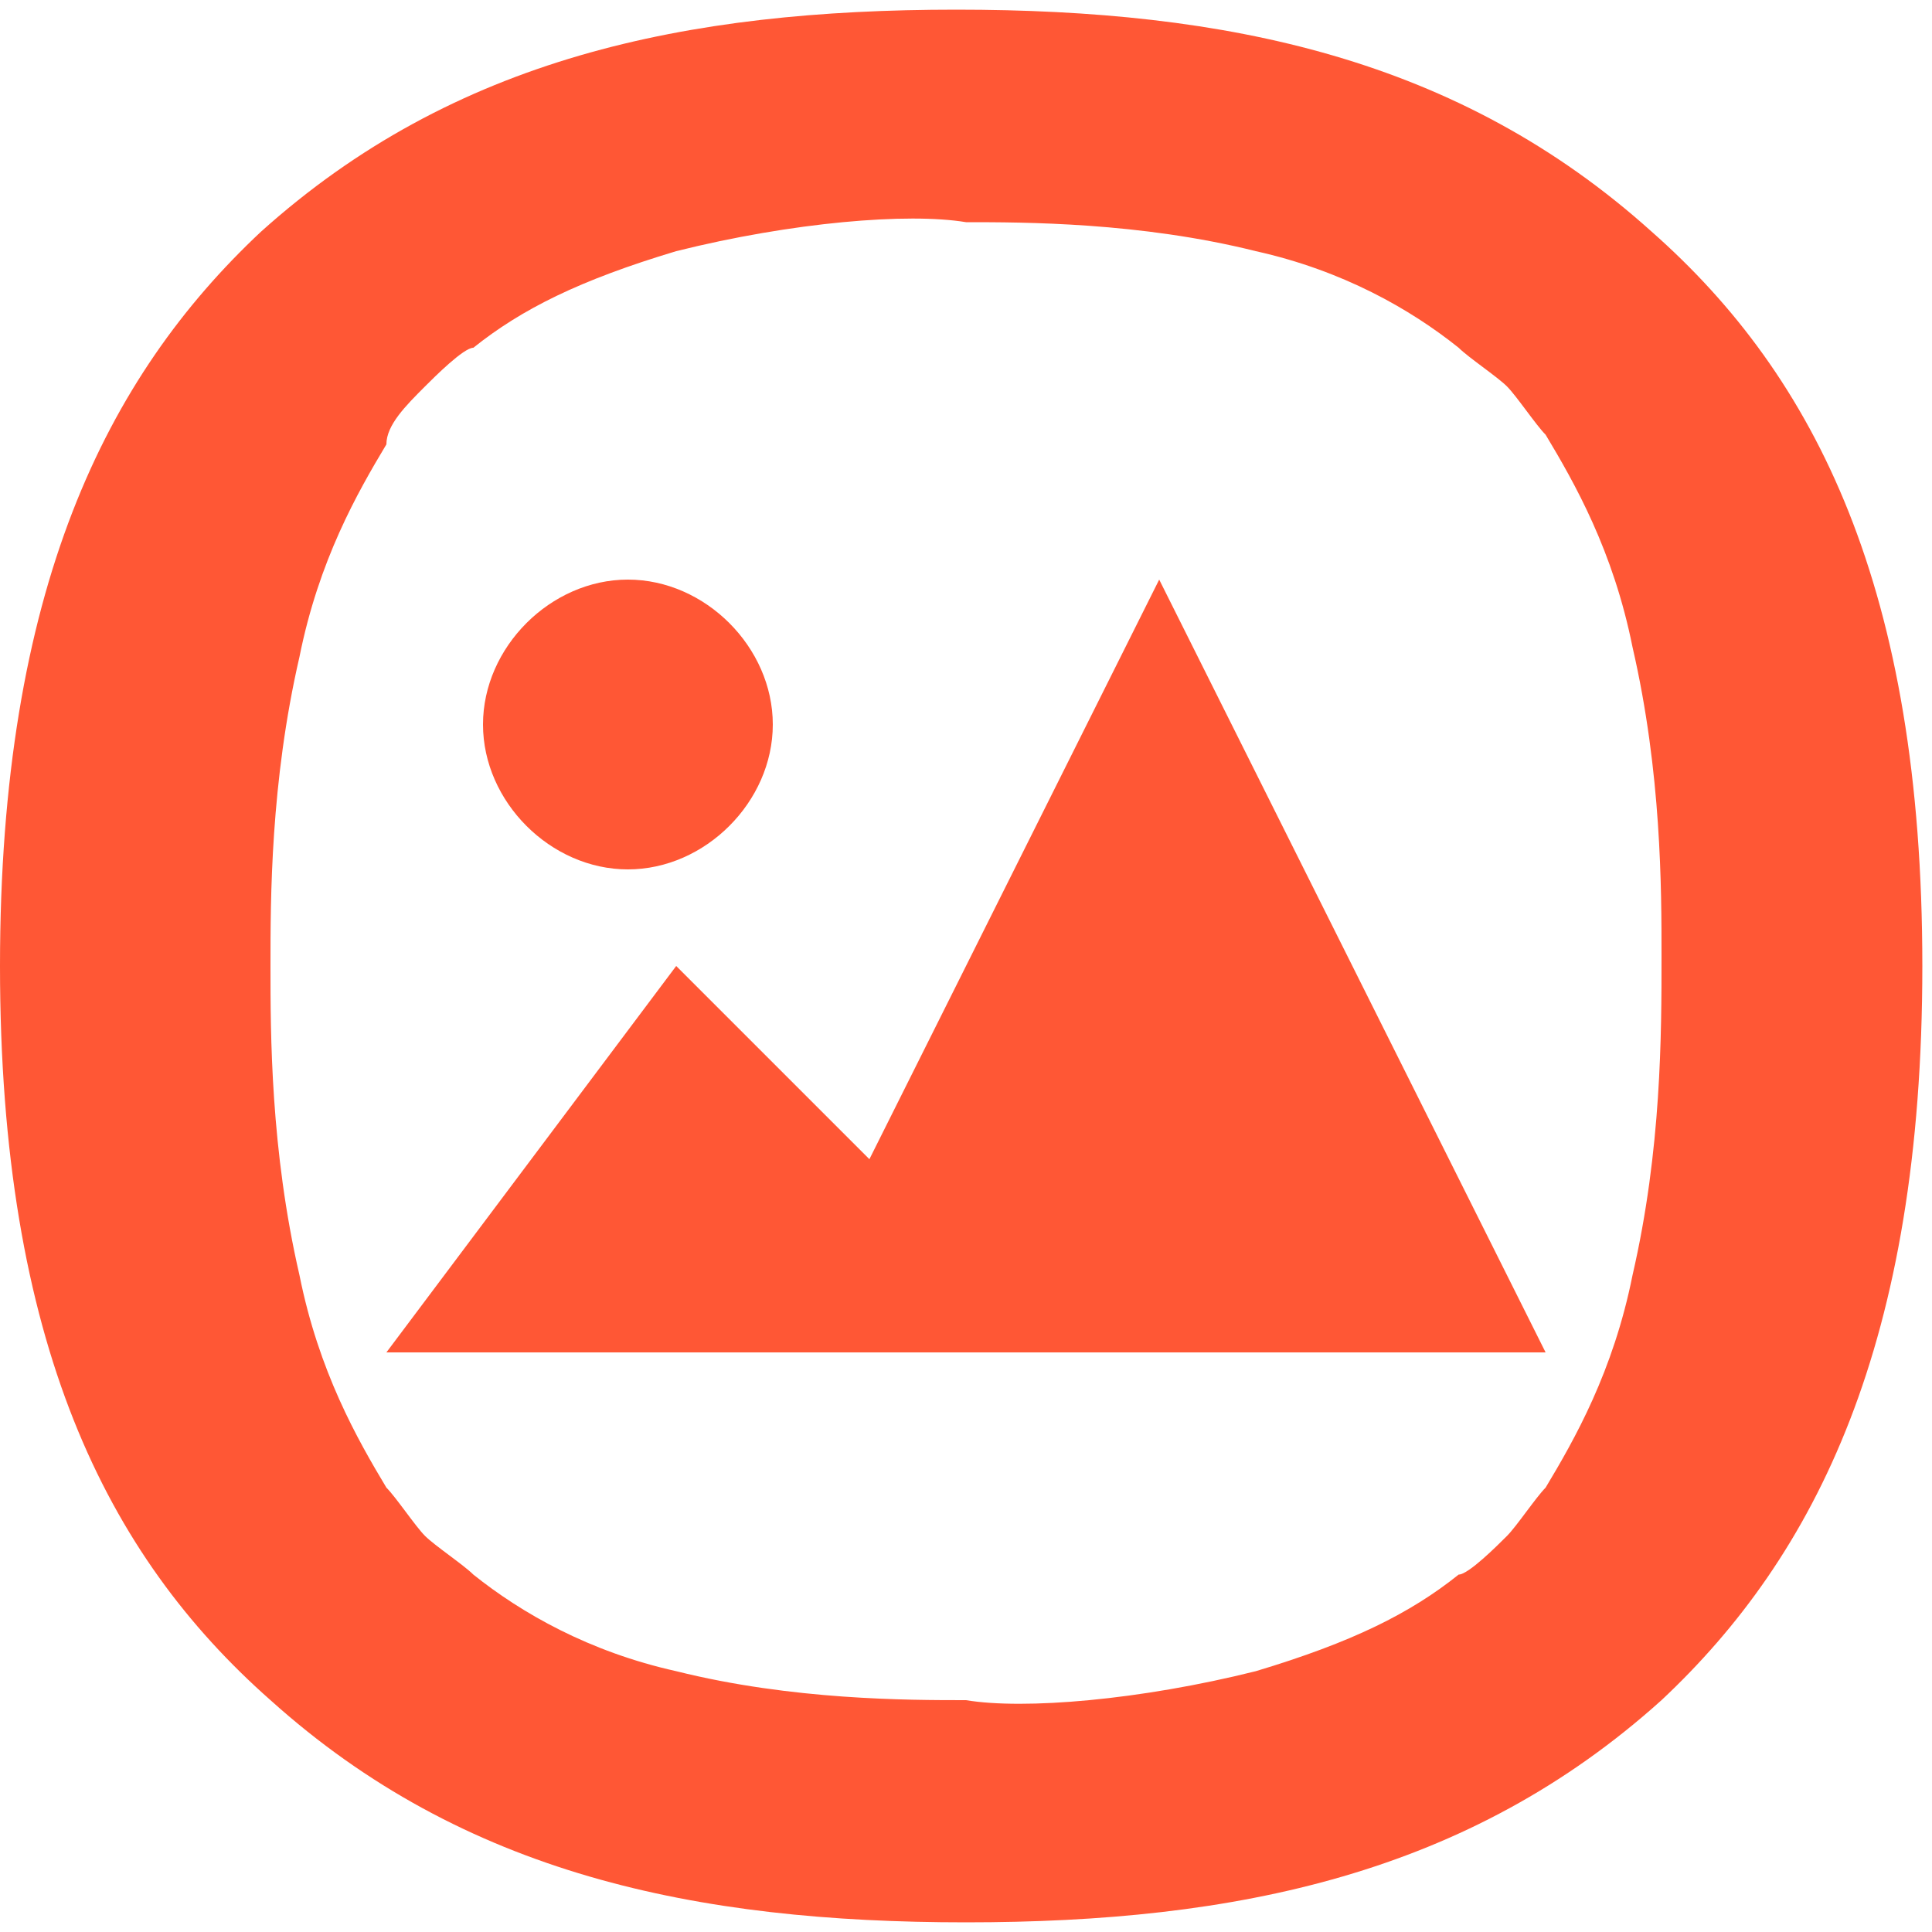 <?xml version="1.0" standalone="no"?><!DOCTYPE svg PUBLIC "-//W3C//DTD SVG 1.1//EN" "http://www.w3.org/Graphics/SVG/1.1/DTD/svg11.dtd"><svg t="1494495294357" class="icon" style="" viewBox="0 0 1024 1024" version="1.1" xmlns="http://www.w3.org/2000/svg" p-id="7809" xmlns:xlink="http://www.w3.org/1999/xlink" width="40" height="40"><defs><style type="text/css"></style></defs><path d="M865.28 675.84c-10.24 51.2-30.72 87.04-46.08 112.64-5.12 5.12-15.36 20.48-20.48 25.6-5.12 5.12-20.48 20.48-25.6 20.48-25.6 20.48-56.32 35.84-107.52 51.2-61.44 15.36-122.88 20.48-153.6 15.36-30.72 0-92.16 0-153.6-15.36-46.08-10.24-81.92-30.72-107.52-51.2-5.12-5.12-20.48-15.36-25.6-20.48-5.12-5.12-15.36-20.48-20.48-25.6-15.36-25.6-35.84-61.44-46.08-112.64-15.36-66.56-15.36-128-15.36-163.84 0-35.84 0-97.28 15.36-163.84 10.24-51.2 30.72-87.04 46.08-112.64 0-10.24 10.24-20.48 20.48-30.72 5.12-5.12 20.48-20.48 25.6-20.48 25.6-20.48 56.32-35.84 107.52-51.2 61.44-15.36 122.88-20.48 153.6-15.36 30.72 0 92.16 0 153.6 15.36 46.08 10.24 81.92 30.72 107.52 51.2 5.12 5.12 20.48 15.36 25.6 20.48 5.12 5.12 15.36 20.48 20.48 25.6 15.36 25.6 35.84 61.44 46.08 112.64 15.36 66.56 15.36 128 15.36 163.84 0 40.96 0 102.4-15.36 168.96z m153.6-163.84c0-199.68-56.32-312.32-143.36-389.12C773.12 30.72 650.24 5.12 506.88 5.12S240.64 30.72 138.24 122.88C56.32 199.68 0 312.32 0 512c0 199.68 56.32 312.32 143.36 389.12 102.4 92.16 225.28 117.76 368.64 117.76s266.24-25.6 368.64-117.76c81.92-76.8 138.24-189.44 138.24-389.12z" fill="#ff5735" p-id="7810"></path><path d="M819.2 716.8l-204.8-409.6-153.6 307.2-102.4-102.4-153.6 204.8zM409.6 384C409.6 424.96 373.76 460.8 332.8 460.8S256 424.96 256 384 291.84 307.2 332.8 307.2 409.6 343.04 409.6 384z" fill="#ff5735" p-id="7811"></path></svg>